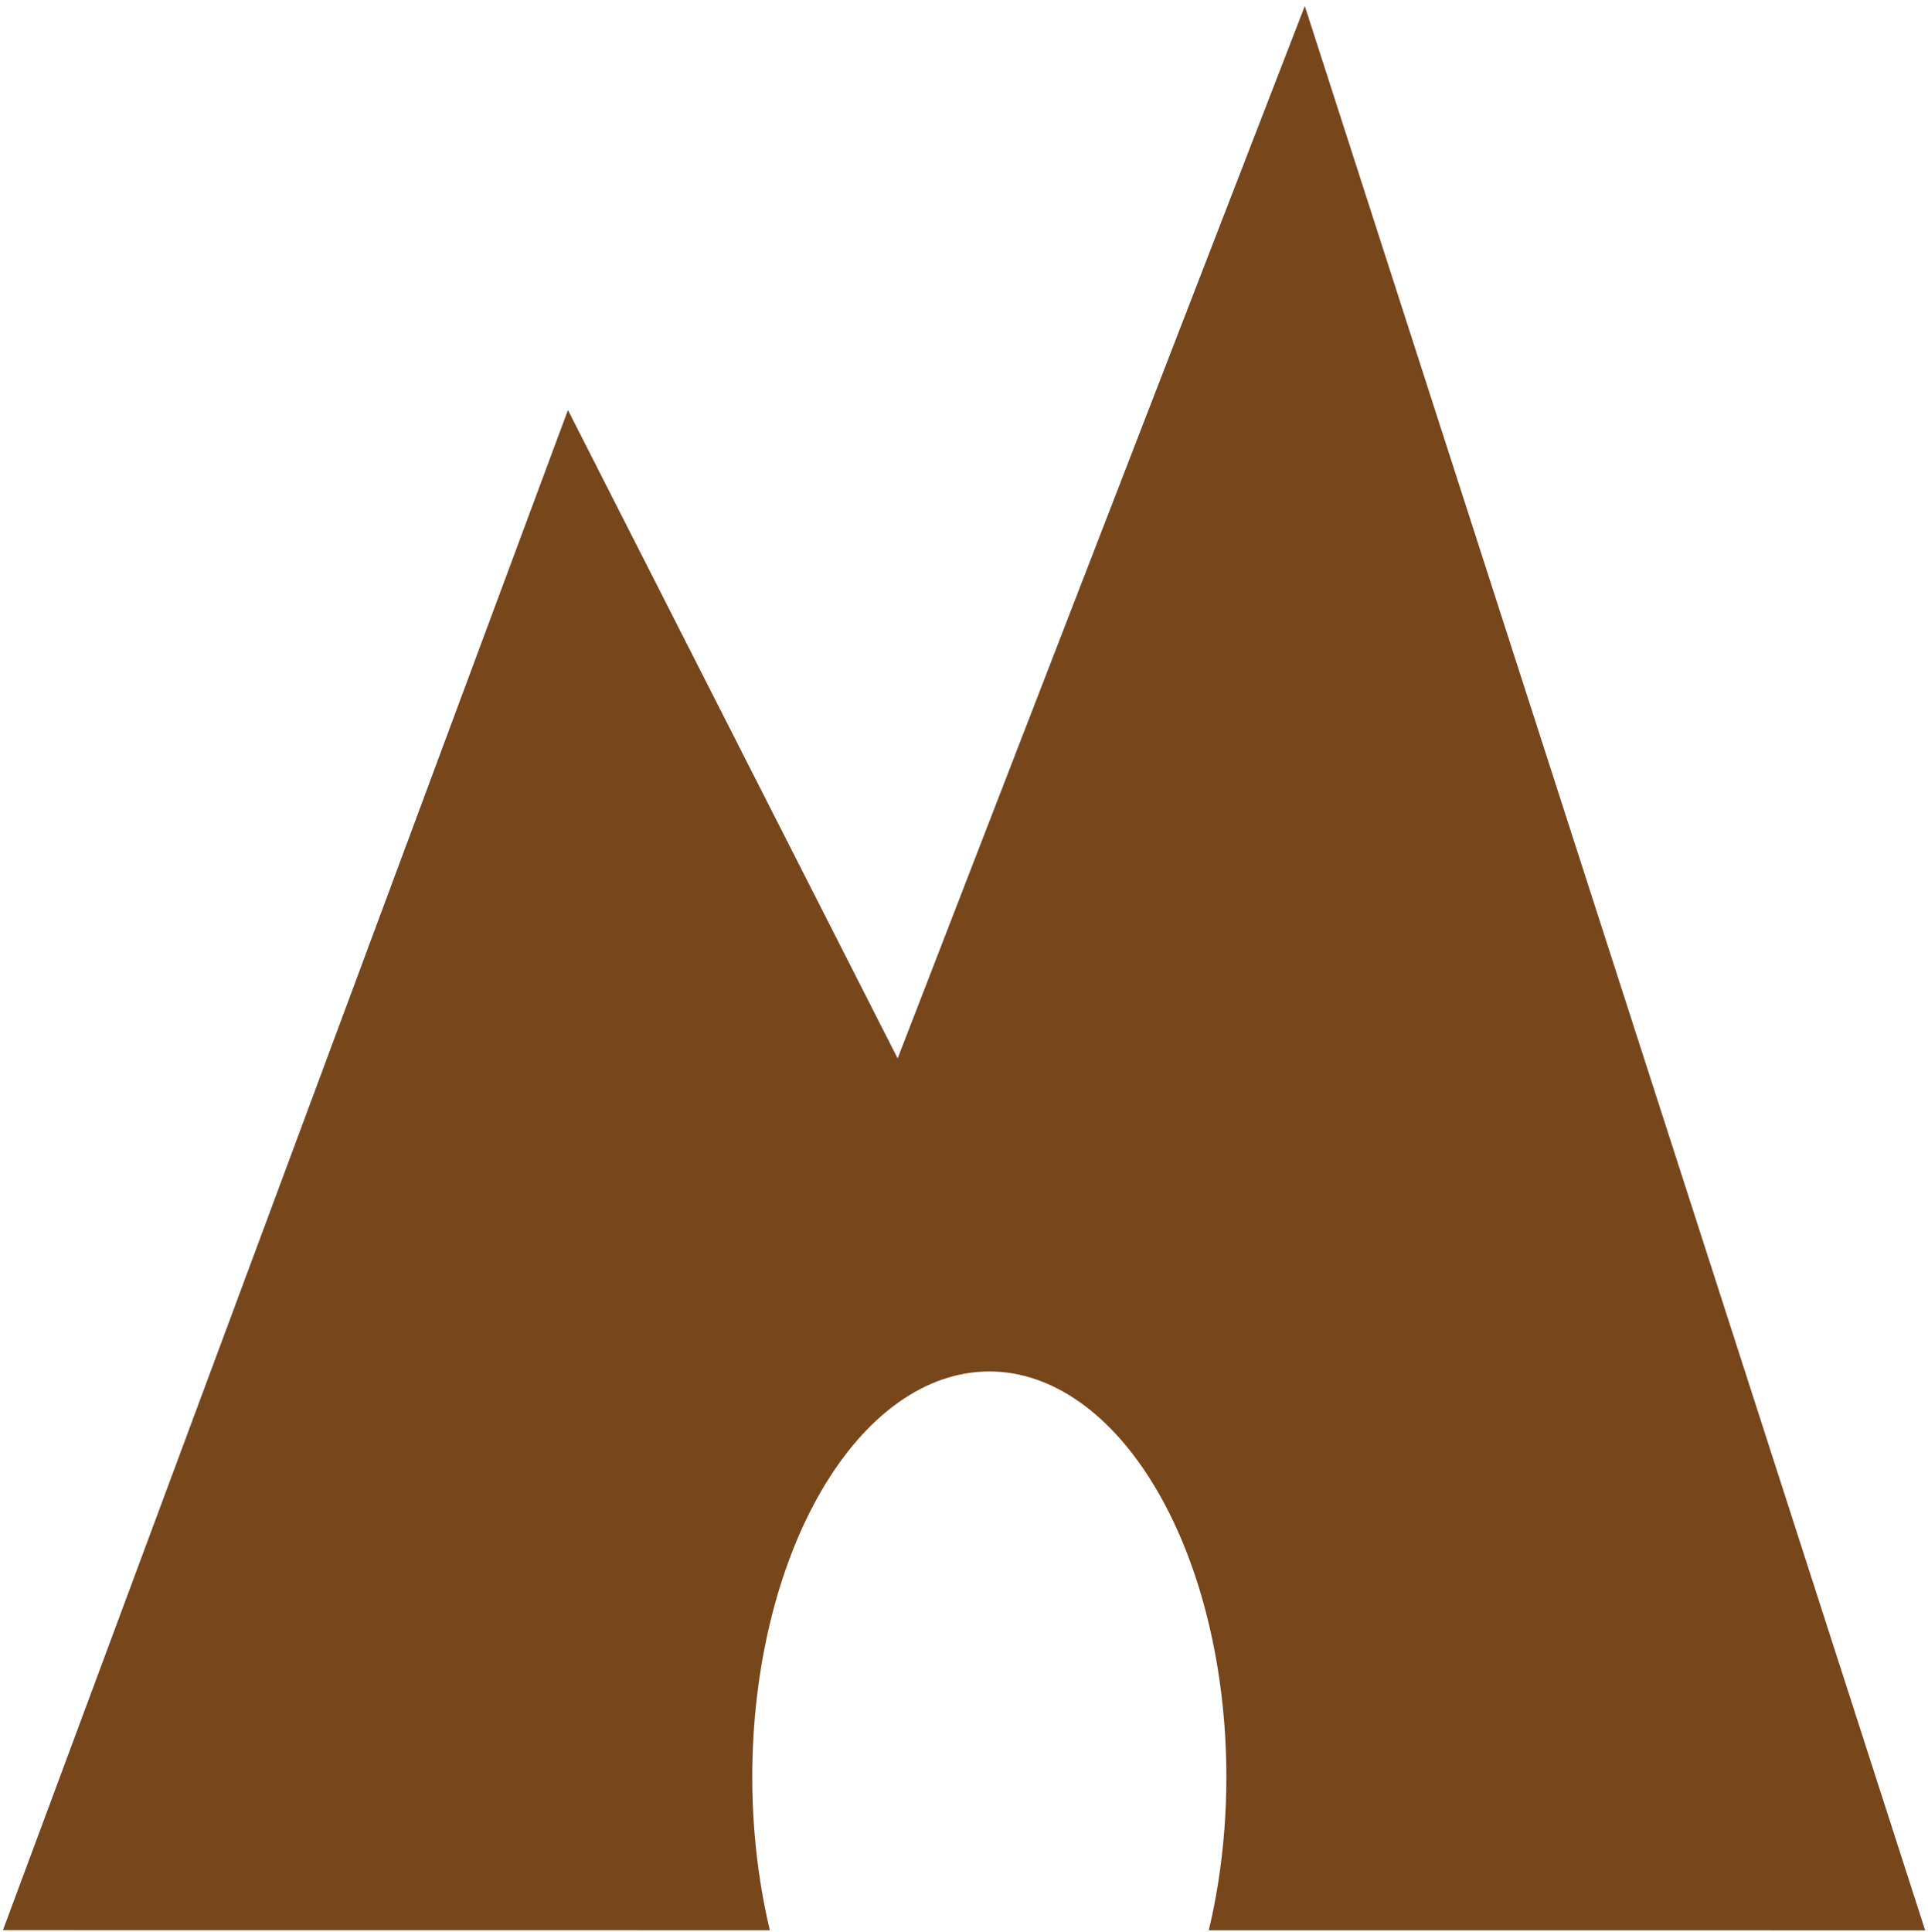 <?xml version="1.0" encoding="UTF-8" standalone="no"?>
<svg
   xmlns:dc="http://purl.org/dc/elements/1.1/"
   xmlns:cc="http://creativecommons.org/ns#"
   xmlns:rdf="http://www.w3.org/1999/02/22-rdf-syntax-ns#"
   xmlns:svg="http://www.w3.org/2000/svg"
   xmlns="http://www.w3.org/2000/svg"
   xmlns:sodipodi="http://sodipodi.sourceforge.net/DTD/sodipodi-0.dtd"
   xmlns:inkscape="http://www.inkscape.org/namespaces/inkscape"
   inkscape:version="1.0 (4035a4fb49, 2020-05-01)"
   sodipodi:docname="lairIcon.svg"
   id="svg2585"
   version="1.1"
   viewBox="0 0 131.516 131.798"
   height="131.798mm"
   width="131.516mm">
  <defs
     id="defs2579">
    <inkscape:path-effect
       message="Jeśli po konwersji przycięcia na ścieżki nie zostanie spłaszczony wynik, użyj reguły wypełniania w oknie dialogowym &lt;b&gt;wypełnienie i obrys&lt;/b&gt; ."
       hide_clip="false"
       flatten="false"
       inverse="true"
       lpeversion="1"
       is_visible="true"
       id="path-effect3235"
       effect="powerclip" />
    <clipPath
       id="clipPath3231"
       clipPathUnits="userSpaceOnUse">
      <ellipse
         d="m 118.817,198.561 a 16.17,27.662 0 0 1 -16.17,27.662 16.17,27.662 0 0 1 -16.17,-27.662 16.17,27.662 0 0 1 16.17,-27.662 16.17,27.662 0 0 1 16.17,27.662"
         clip-path="none"
         ry="27.662"
         rx="16.17"
         cy="198.561"
         cx="102.647"
         id="ellipse3233"
         style="display:none;opacity:1;fill:#77001b;fill-opacity:1;stroke:none;stroke-width:18.521;stroke-miterlimit:4;stroke-dasharray:none;stroke-opacity:1" />
      <path
         d="M 30.363,72.765 H 171.485 V 214.02 H 30.363 Z M 118.817,198.561 a 16.17,27.662 0 0 0 -16.17,-27.662 16.17,27.662 0 0 0 -16.17,27.662 16.17,27.662 0 0 0 16.17,27.662 16.17,27.662 0 0 0 16.17,-27.662"
         class="powerclip"
         style="opacity:1;fill:#77001b;fill-opacity:1;stroke:none;stroke-width:18.521;stroke-miterlimit:4;stroke-dasharray:none;stroke-opacity:1"
         id="lpe_path-effect3235" />
    </clipPath>
  </defs>
  <sodipodi:namedview
     fit-margin-bottom="0"
     fit-margin-right="0"
     fit-margin-left="0"
     fit-margin-top="0"
     showguides="false"
     inkscape:window-maximized="1"
     inkscape:window-y="-8"
     inkscape:window-x="1272"
     inkscape:window-height="987"
     inkscape:window-width="1680"
     showgrid="false"
     inkscape:document-rotation="0"
     inkscape:current-layer="layer1"
     inkscape:document-units="mm"
     inkscape:cy="295.38628"
     inkscape:cx="375.7543"
     inkscape:zoom="0.98994949"
     inkscape:pageshadow="2"
     inkscape:pageopacity="0.0"
     borderopacity="1.0"
     bordercolor="#666666"
     pagecolor="#ffffff"
     id="base" />
  <g
     transform="translate(-35.162,-77.354)"
     id="layer1"
     inkscape:groupmode="layer"
     inkscape:label="Warstwa 1">
    <path
       inkscape:original-d="M 35.362661,209.00792 73.90442,105.32433 96.394003,149.54754 124.1669,77.765473 166.48496,209.01973 Z"
       inkscape:path-effect="#path-effect3235"
       clip-path="url(#clipPath3231)"
       sodipodi:nodetypes="cccccc"
       id="path3219"
       d="M 35.363,209.008 73.904,105.324 96.394,149.548 124.167,77.765 166.485,209.02 Z"
       style="fill:#77461b;stroke:none;stroke-width:0.265px;stroke-linecap:butt;stroke-linejoin:miter;stroke-opacity:1;fill-opacity:1" />
  </g>
</svg>

